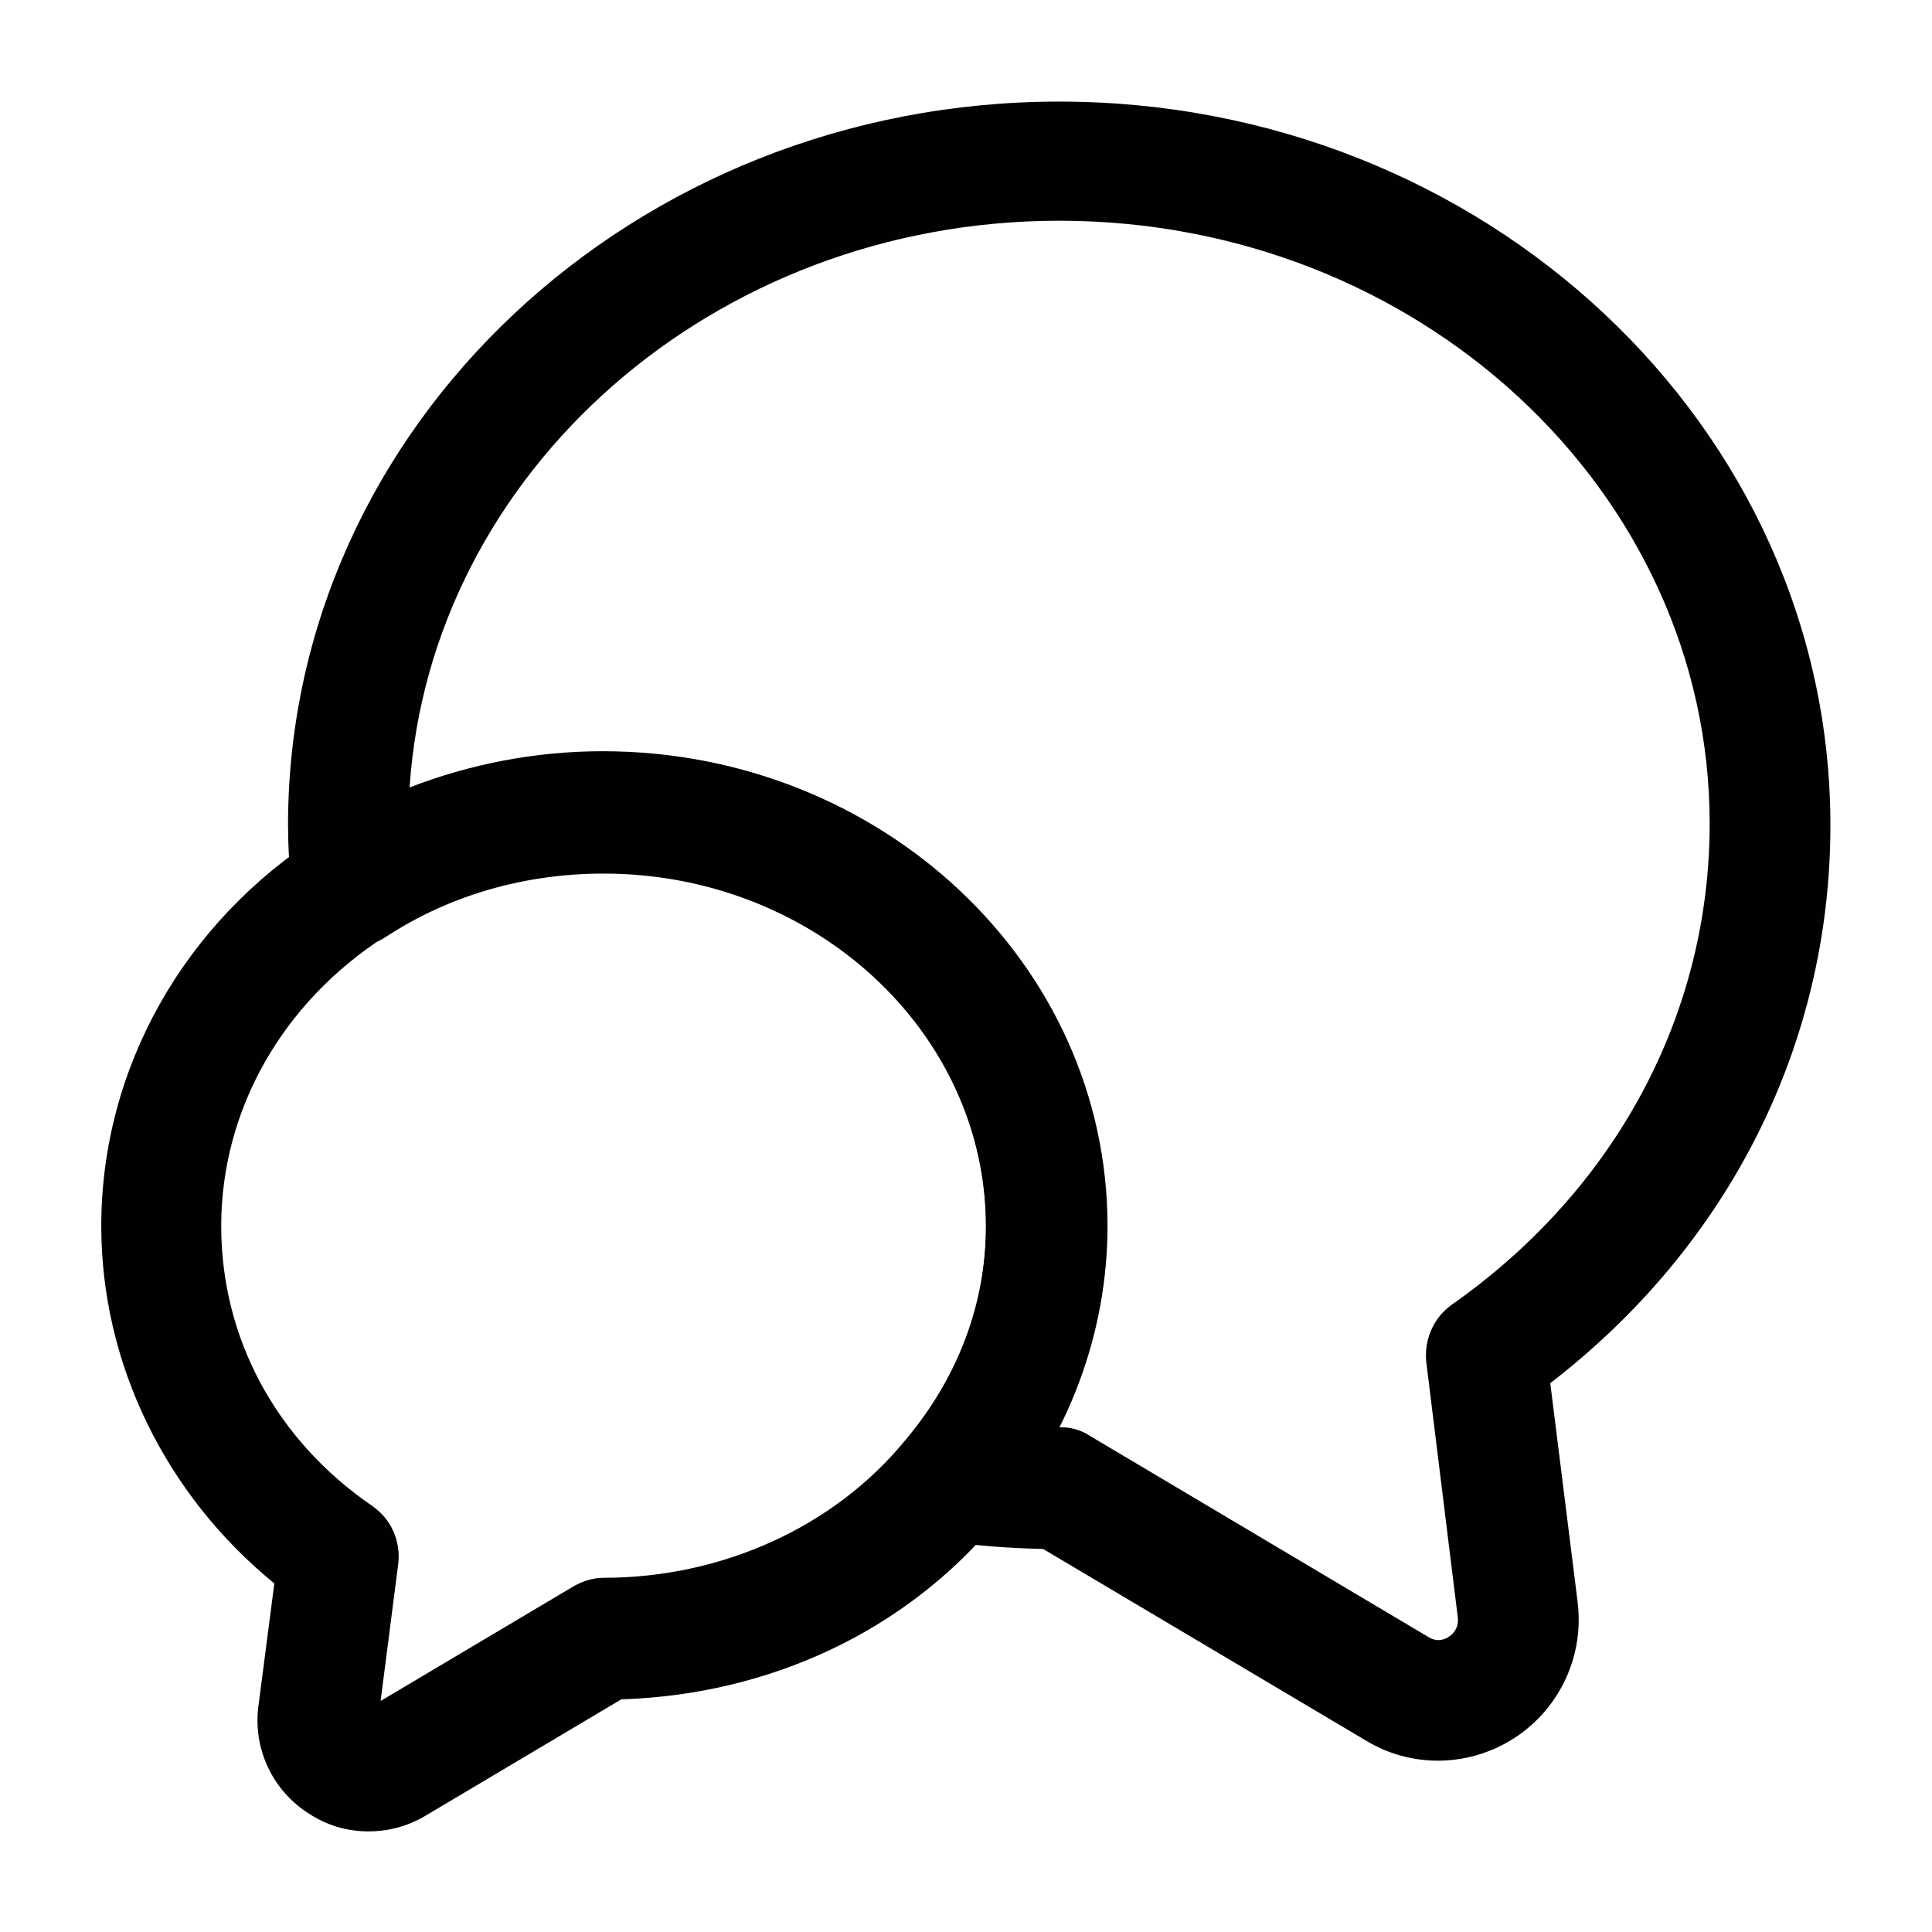 <svg width="48" height="48" viewBox="0 0 48 48" fill="none" xmlns="http://www.w3.org/2000/svg">
<path d="M35.736 43.744C35.116 43.744 34.496 43.584 33.936 43.244L25.916 38.484C25.076 38.464 24.236 38.404 23.436 38.284C23.169 38.245 22.916 38.136 22.706 37.967C22.495 37.798 22.332 37.576 22.236 37.324C22.036 36.804 22.136 36.244 22.496 35.824C23.816 34.284 24.496 32.444 24.496 30.484C24.496 25.644 20.236 21.704 14.996 21.704C13.036 21.704 11.156 22.244 9.576 23.284C9.361 23.422 9.115 23.503 8.86 23.52C8.605 23.537 8.35 23.489 8.119 23.381C7.888 23.274 7.687 23.109 7.536 22.904C7.385 22.698 7.289 22.457 7.256 22.204C7.192 21.64 7.159 21.072 7.156 20.504C7.156 10.584 15.756 2.524 26.316 2.524C36.876 2.524 45.476 10.584 45.476 20.504C45.476 25.944 42.956 30.944 38.516 34.364L39.196 39.804C39.257 40.296 39.214 40.795 39.069 41.269C38.923 41.742 38.679 42.18 38.352 42.552C38.025 42.925 37.623 43.223 37.172 43.429C36.721 43.634 36.231 43.742 35.736 43.744ZM26.296 35.464C26.576 35.444 26.856 35.524 27.096 35.684L35.476 40.664C35.696 40.804 35.876 40.744 35.996 40.664C36.096 40.604 36.256 40.444 36.216 40.164L35.436 33.844C35.376 33.284 35.616 32.744 36.056 32.424C40.136 29.564 42.476 25.204 42.476 20.464C42.476 12.204 35.236 5.484 26.316 5.484C17.736 5.484 10.696 11.724 10.176 19.564C11.676 18.984 13.296 18.664 14.976 18.664C21.876 18.664 27.476 23.944 27.476 30.444C27.496 32.204 27.076 33.904 26.296 35.464Z" fill="#030001"/>
<path d="M9.156 45.5C8.636 45.5 8.136 45.36 7.676 45.06C7.238 44.784 6.887 44.389 6.664 43.922C6.441 43.455 6.355 42.934 6.416 42.42L6.816 39.34C4.116 37.14 2.516 33.88 2.516 30.46C2.516 26.56 4.556 22.92 7.976 20.74C10.074 19.386 12.52 18.67 15.016 18.68C21.916 18.68 27.516 23.96 27.516 30.46C27.516 33.1 26.556 35.7 24.796 37.76C22.536 40.5 19.156 42.1 15.436 42.22L10.556 45.12C10.116 45.38 9.636 45.5 9.156 45.5ZM14.996 21.68C13.036 21.68 11.156 22.22 9.576 23.26C7.016 24.9 5.496 27.58 5.496 30.46C5.496 33.24 6.856 35.78 9.256 37.42C9.716 37.74 9.956 38.28 9.896 38.84L9.456 42.26L14.236 39.42C14.476 39.28 14.736 39.2 14.996 39.2C17.936 39.2 20.716 37.94 22.476 35.8C23.796 34.24 24.496 32.4 24.496 30.44C24.496 25.62 20.236 21.68 14.996 21.68Z" fill="#030001"/>
</svg>
